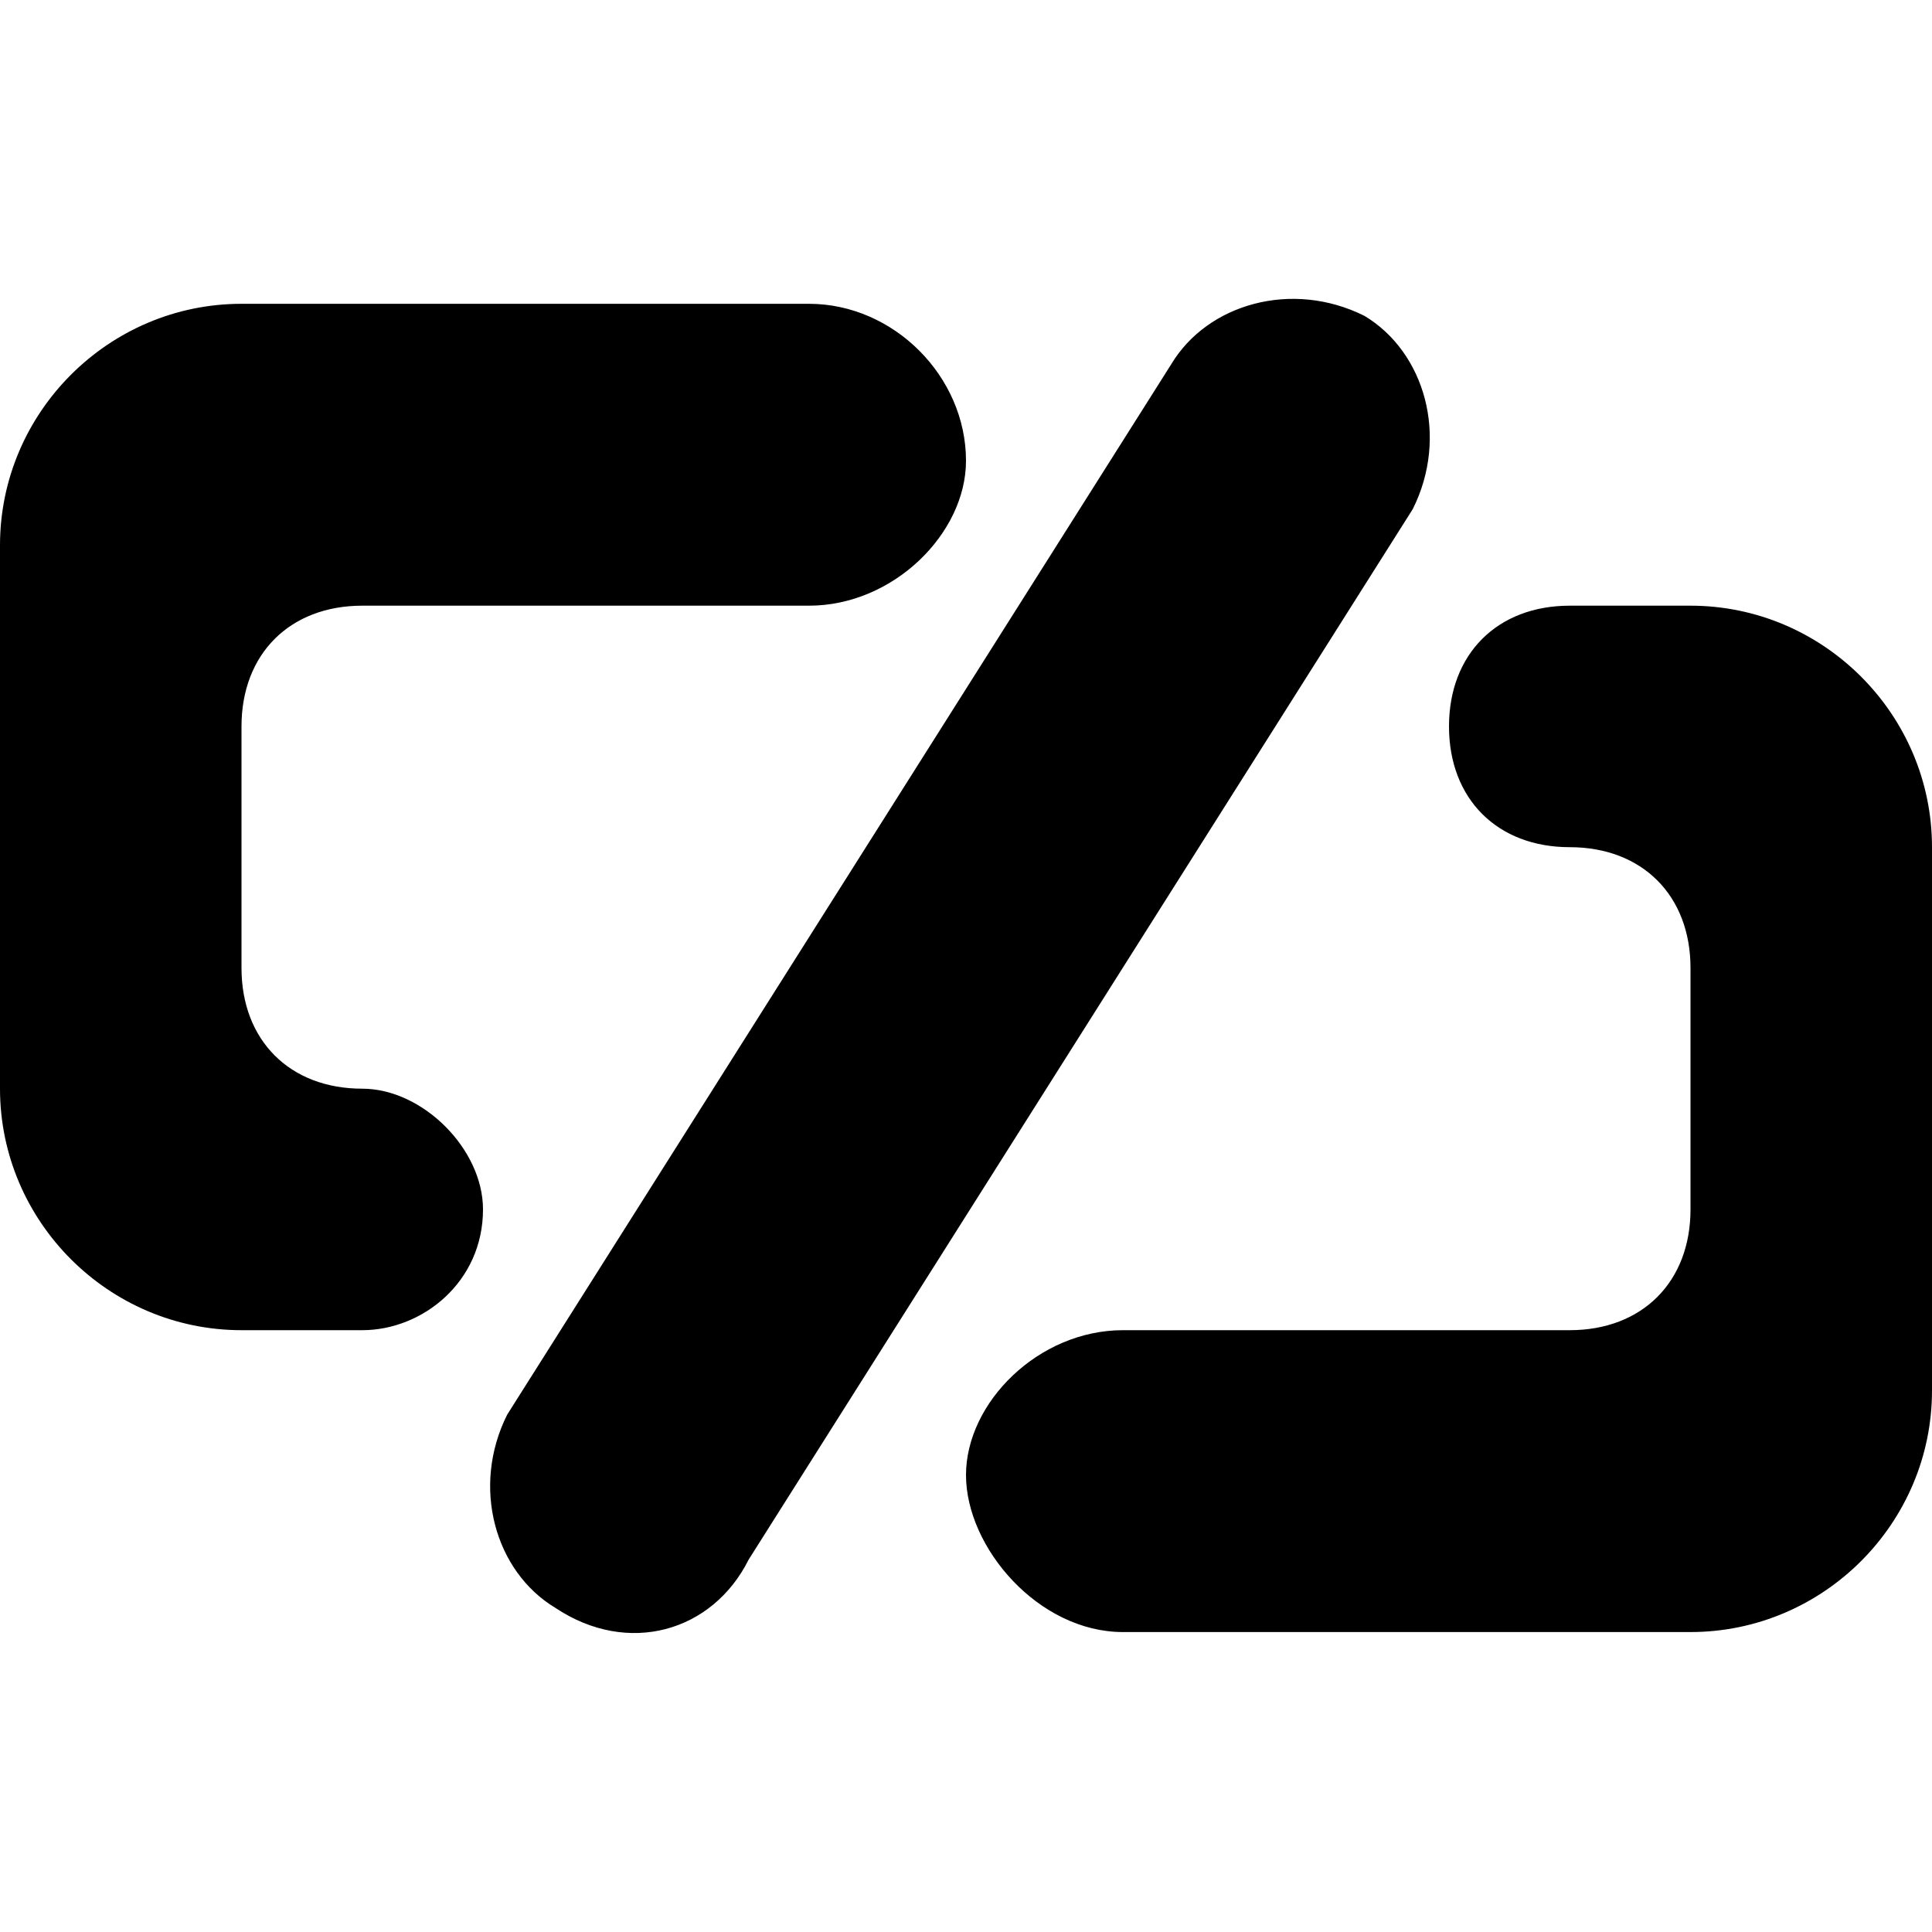 <?xml version="1.0" standalone="no"?><!DOCTYPE svg PUBLIC "-//W3C//DTD SVG 1.1//EN" "http://www.w3.org/Graphics/SVG/1.1/DTD/svg11.dtd"><svg width="16" height="16" viewBox="0 0 16 16" version="1.1" xmlns="http://www.w3.org/2000/svg" xmlns:xlink="http://www.w3.org/1999/xlink"><path fill-rule="evenodd" fill="currentColor" d="M4 10.016C4 9.516 3.5 9.016 3 9.016C2.4 9.016 2 8.616 2 8.016V6.016C2 5.416 2.4 5.016 3 5.016H6.7C7.4 5.016 8 4.416 8 3.816C8 3.116 7.4 2.516 6.7 2.516H2C0.9 2.516 0 3.416 0 4.516V9.016C0 10.116 0.9 11.016 2 11.016H3C3.5 11.016 4 10.616 4 10.016ZM4.6 13.316C4.1 13.016 3.9 12.316 4.2 11.716L9.7 3.016C10 2.516 10.7 2.316 11.3 2.616C11.8 2.916 12 3.616 11.7 4.216L6.2 12.916C5.9 13.516 5.2 13.716 4.6 13.316ZM14 5.016H13C12.4 5.016 12 5.416 12 6.016C12 6.616 12.4 7.016 13 7.016C13.6 7.016 14 7.416 14 8.016V10.016C14 10.616 13.6 11.016 13 11.016H9.3C8.6 11.016 8 11.616 8 12.216C8 12.816 8.6 13.516 9.3 13.516H14C15.1 13.516 16 12.616 16 11.516V7.016C16 5.916 15.1 5.016 14 5.016Z"/></svg>